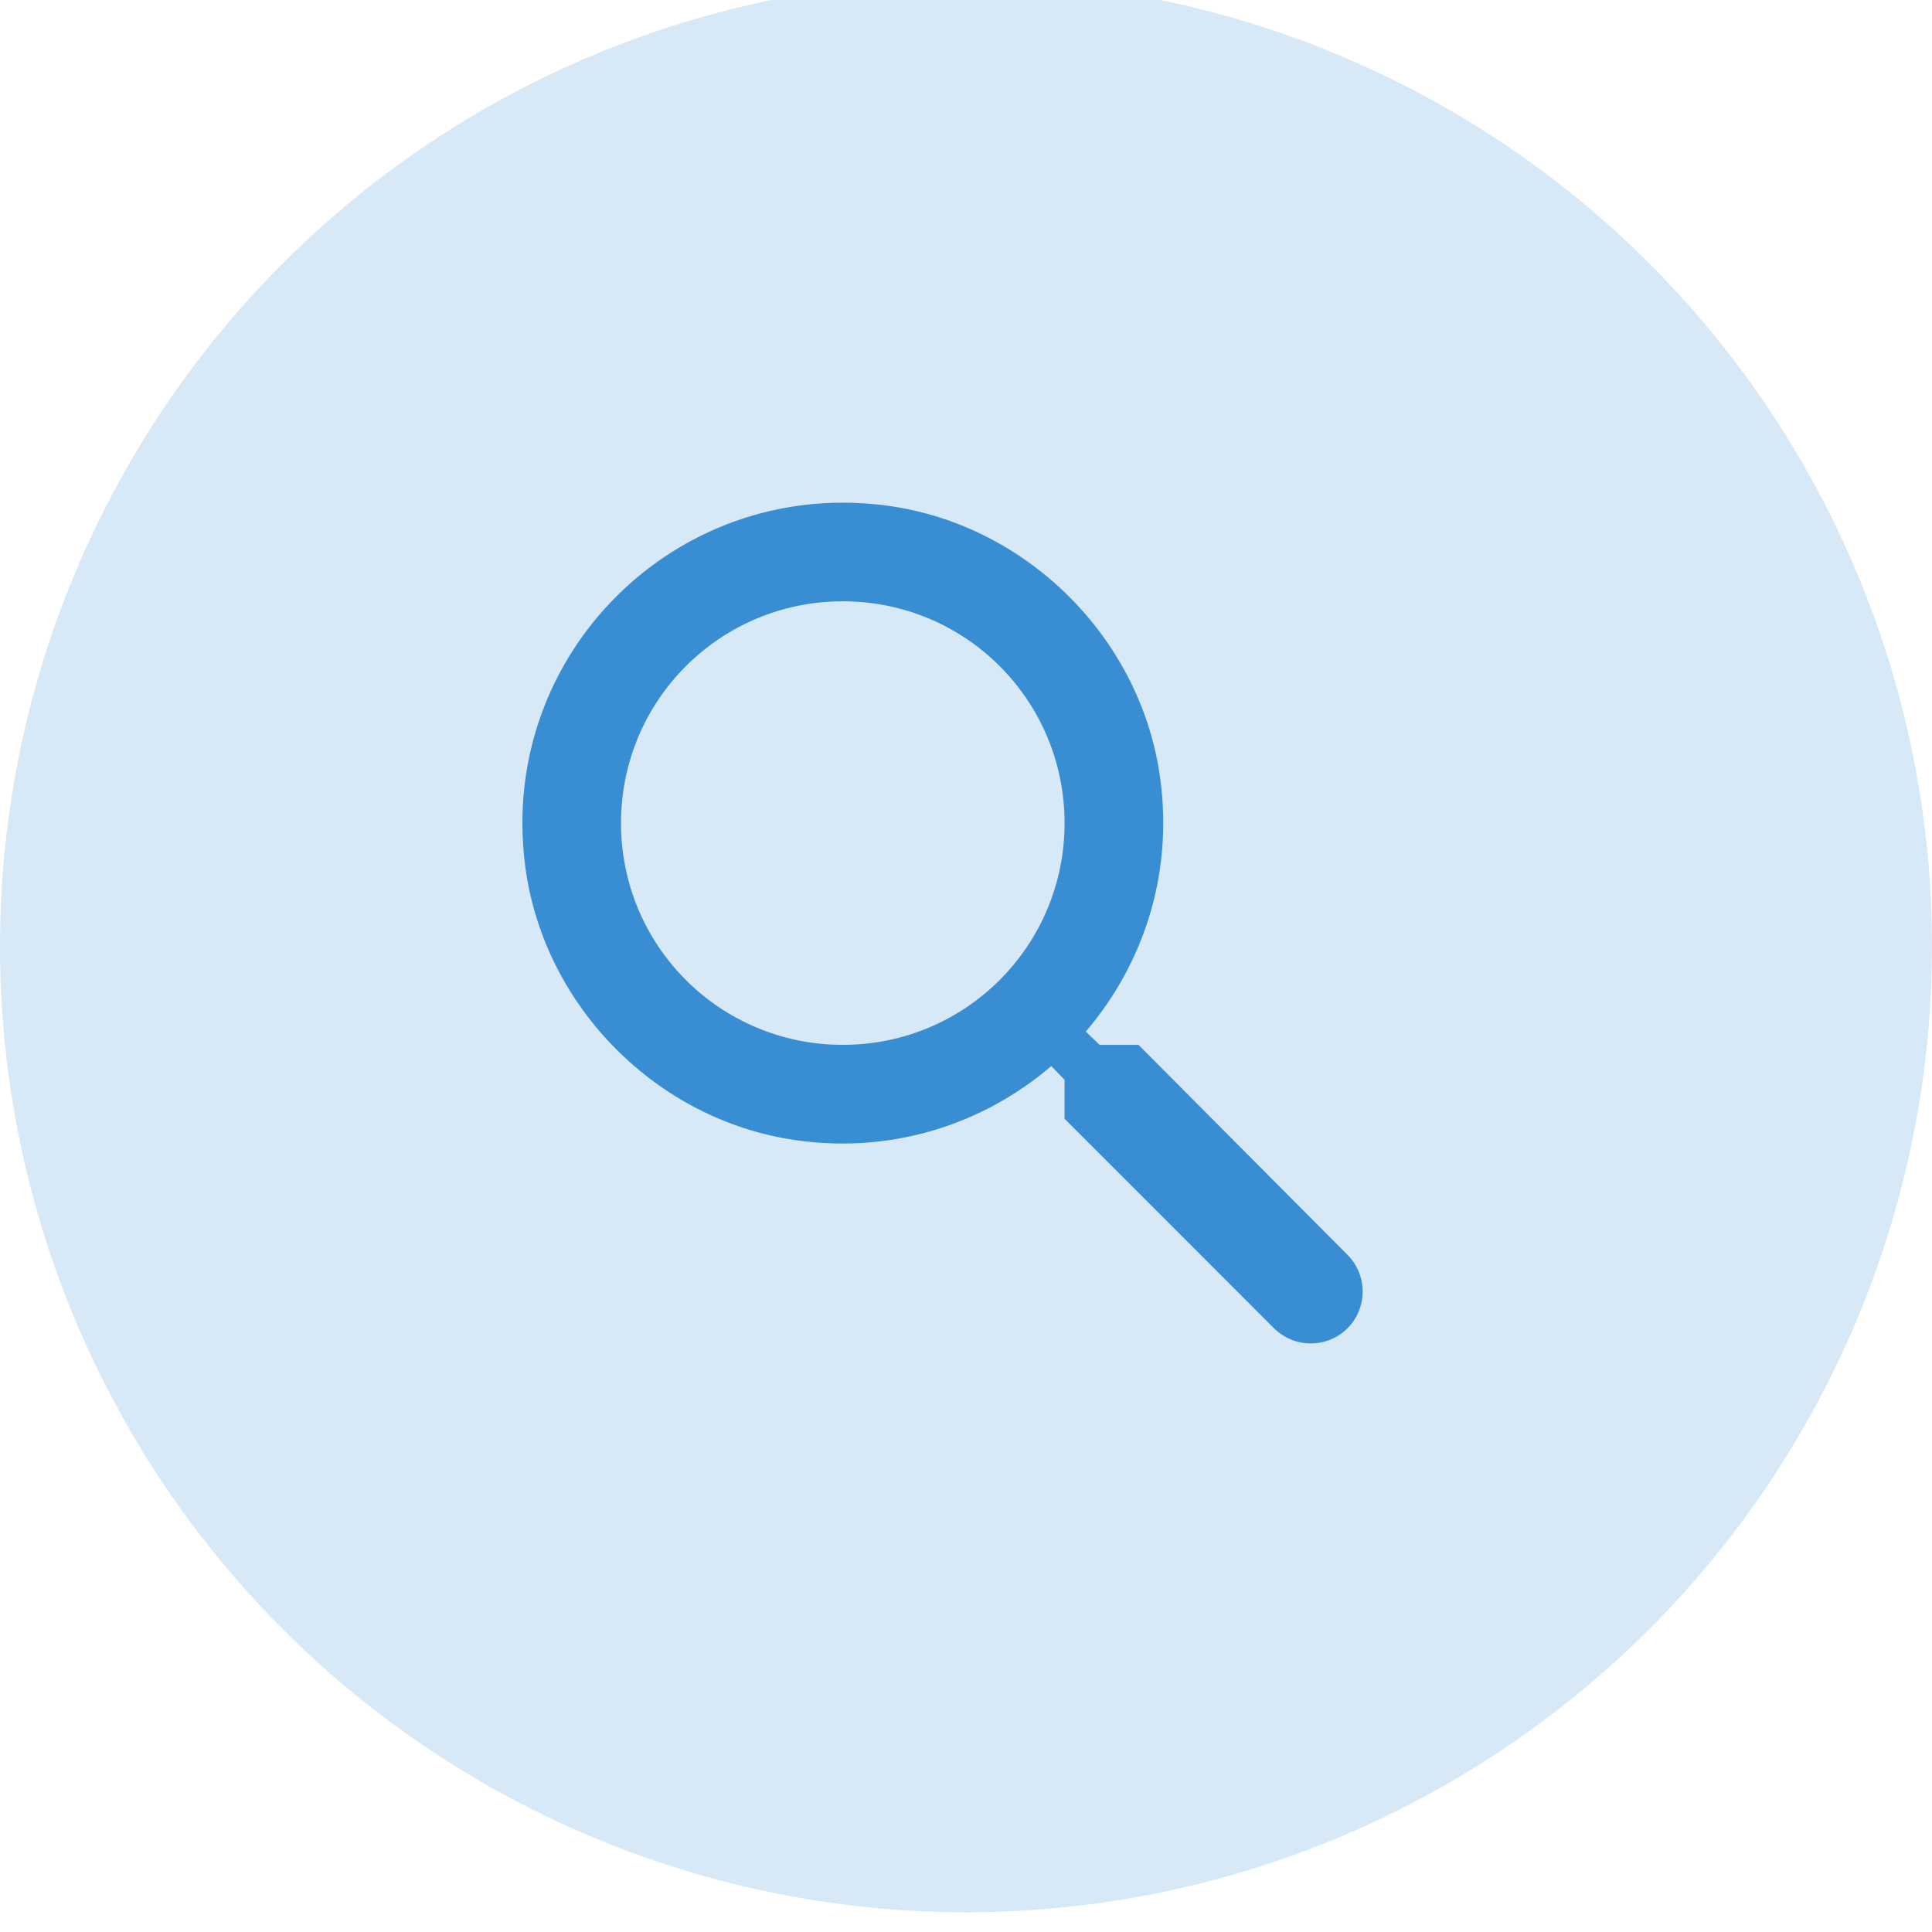 <?xml version="1.0" encoding="UTF-8"?>
<svg width="49px" height="49px" viewBox="0 0 49 49" version="1.1" xmlns="http://www.w3.org/2000/svg" xmlns:xlink="http://www.w3.org/1999/xlink">
    <!-- Generator: Sketch 55.2 (78181) - https://sketchapp.com -->
    <title>Research Icon</title>
    <desc>Created with Sketch.</desc>
    <g id="Research-Icon" stroke="none" stroke-width="1" fill="none" fill-rule="evenodd">
        <circle id="Oval-Copy-5" fill="#398DD3" opacity="0.2" cx="24.5" cy="24" r="24.5"></circle>
        <g id="round-search-24px" transform="translate(9.5, 9)">
            <polygon id="Path" points="0 0 30 0 30 30 0 30"></polygon>
            <path d="M19.375,17.5 L18.387,17.5 L18.038,17.163 C19.538,15.412 20.312,13.025 19.887,10.488 C19.3,7.013 16.4,4.237 12.9,3.812 C7.612,3.163 3.163,7.612 3.812,12.9 C4.237,16.4 7.013,19.3 10.488,19.887 C13.025,20.312 15.412,19.538 17.163,18.038 L17.5,18.387 L17.5,19.375 L22.812,24.688 C23.325,25.2 24.163,25.2 24.675,24.688 C25.188,24.175 25.188,23.337 24.675,22.825 L19.375,17.5 Z M11.875,17.5 C8.762,17.5 6.25,14.988 6.25,11.875 C6.25,8.762 8.762,6.25 11.875,6.25 C14.988,6.25 17.5,8.762 17.5,11.875 C17.5,14.988 14.988,17.5 11.875,17.5 Z" id="Shape" fill="#398DD3" fill-rule="nonzero"></path>
        </g>
    </g>
</svg>